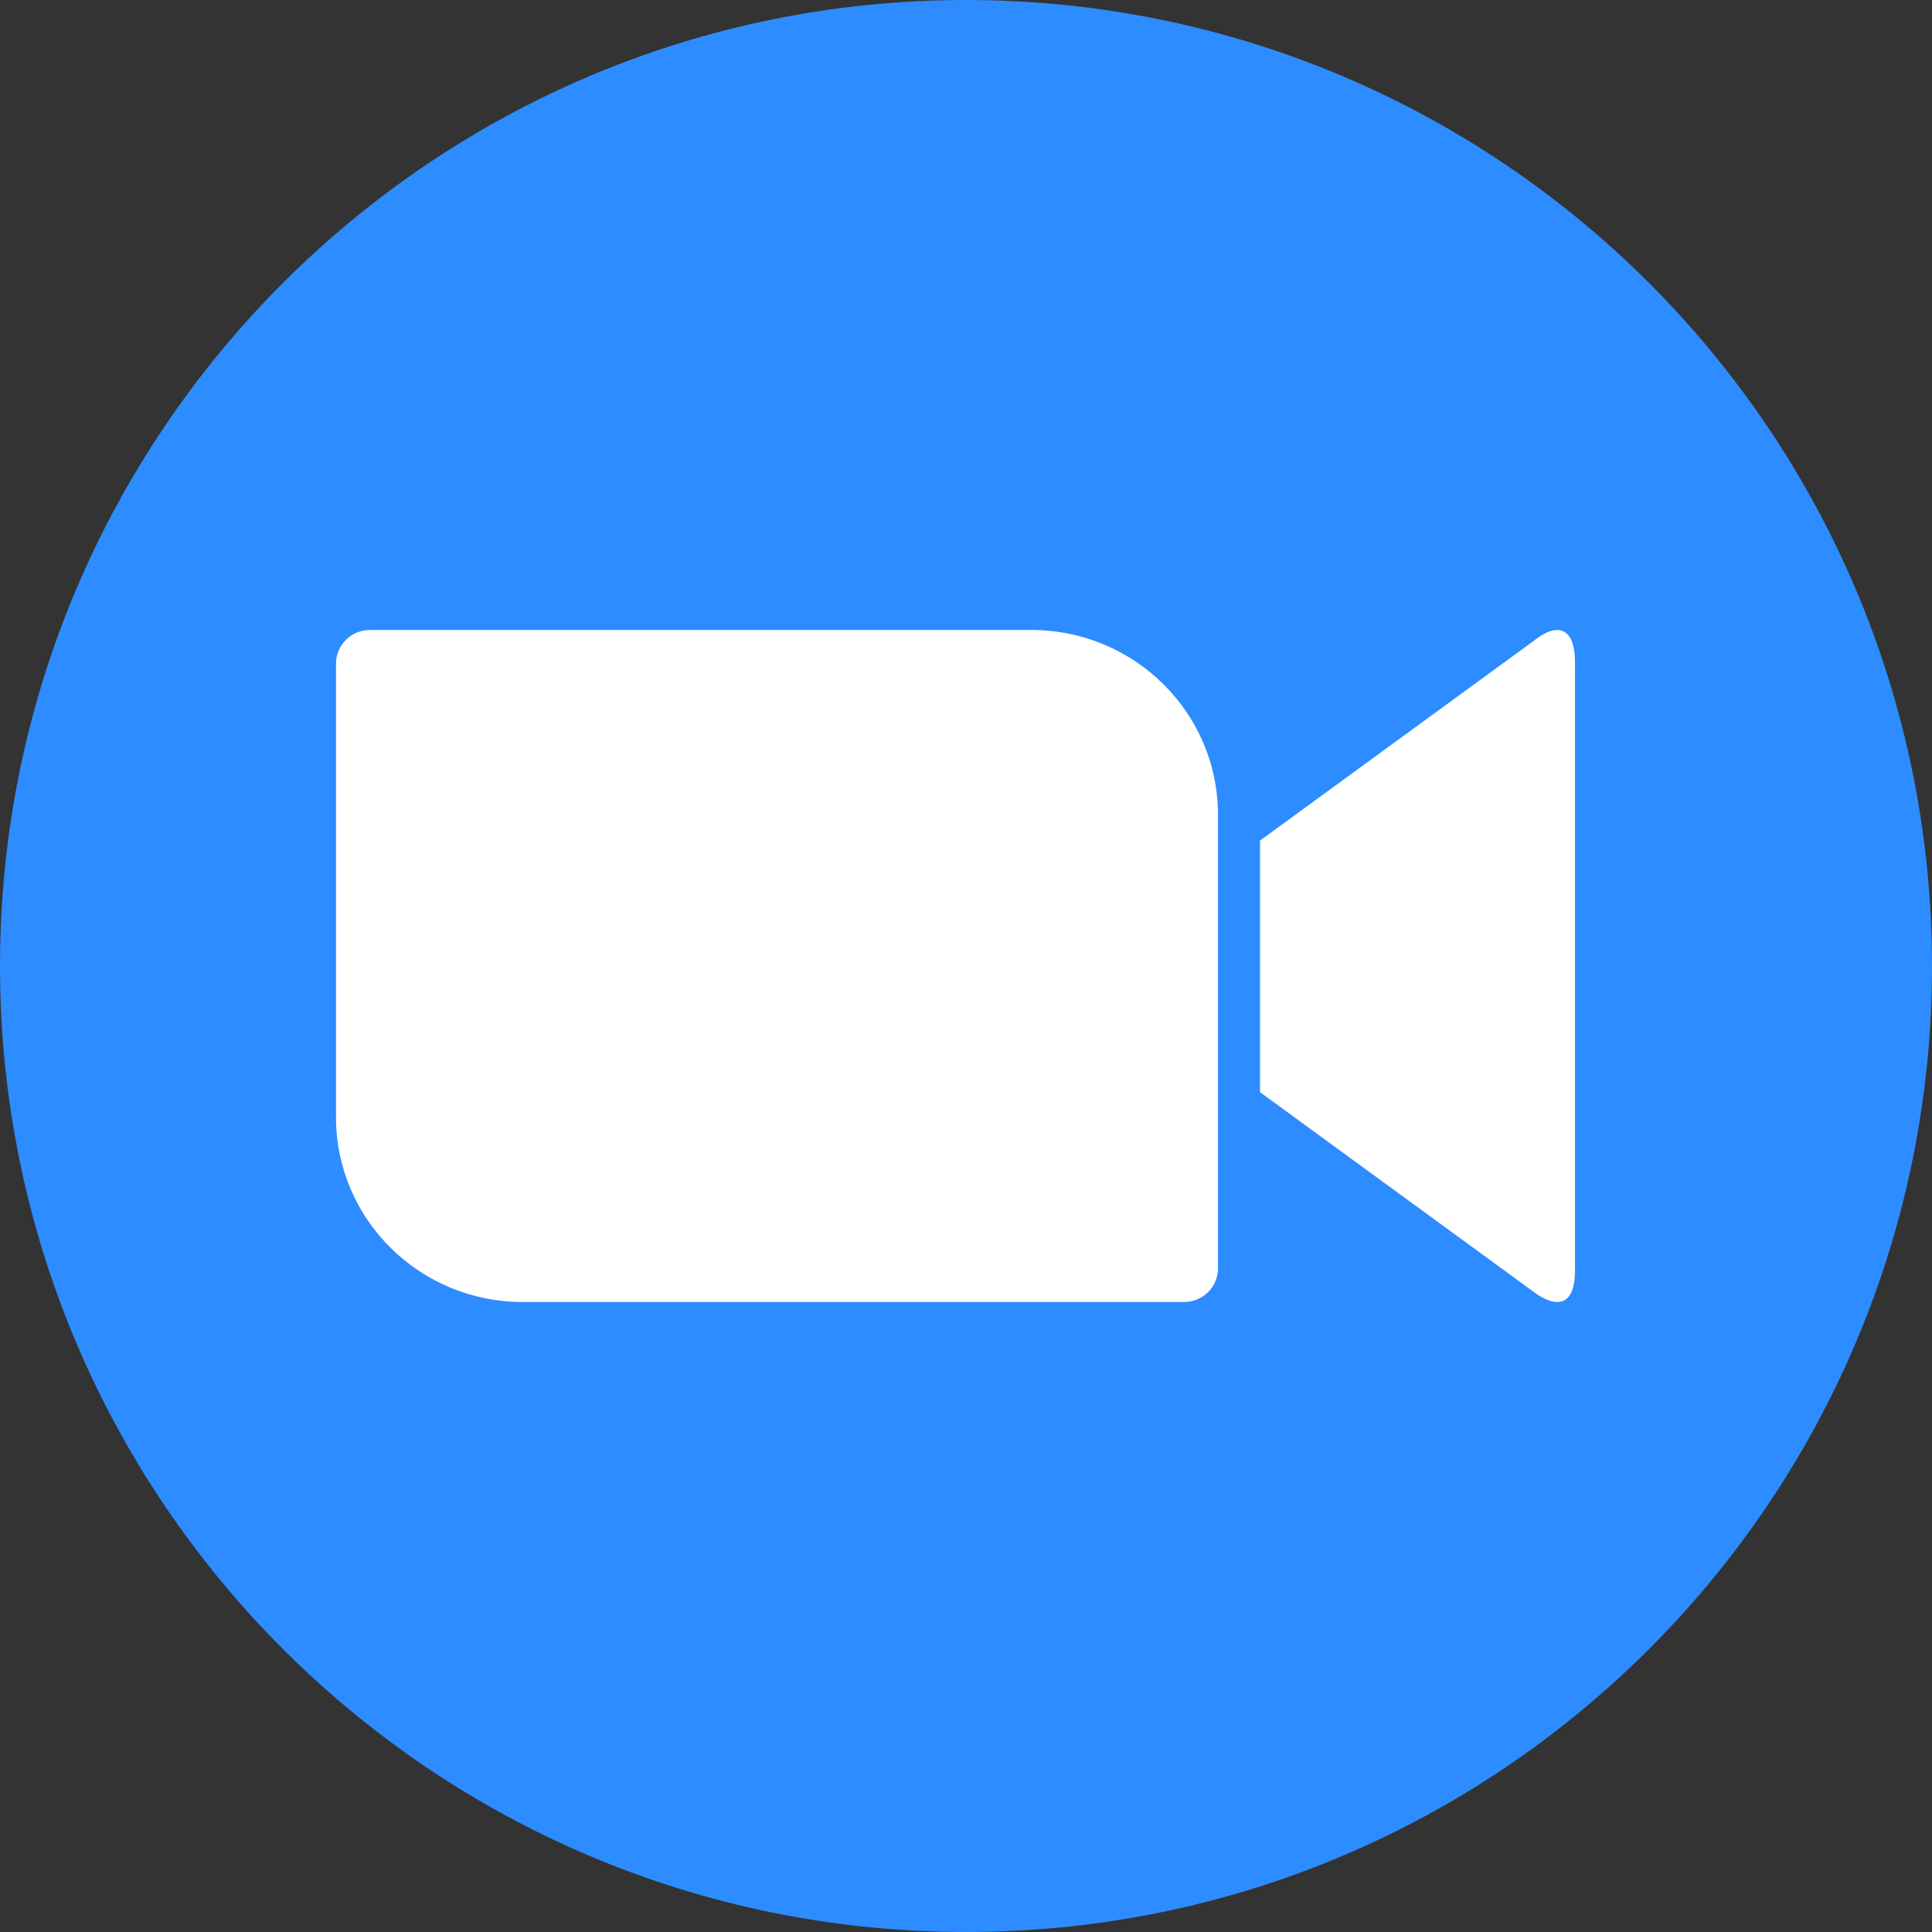 <svg width="56" height="56" viewBox="0 0 56 56" fill="none" xmlns="http://www.w3.org/2000/svg">
<rect x="0" y="0" width="56" height="56" fill="#333333" stroke="none"/>
<path d="M28 56C43.464 56 56 43.464 56 28C56 12.536 43.464 0 28 0C12.536 0 0 12.536 0 28C0 43.464 12.536 56 28 56Z" fill="#2D8CFF"/>
<path fill-rule="evenodd" clip-rule="evenodd" d="M44.435 18.591L36.522 24.365V31.657L44.435 37.431C44.995 37.859 45.652 37.991 45.652 36.823V19.199C45.652 18.158 45.125 18.027 44.435 18.591ZM9.739 32.383V19.235C9.739 18.697 10.179 18.261 10.722 18.261H29.896C32.882 18.261 35.304 20.659 35.304 23.617V36.765C35.304 37.303 34.864 37.739 34.322 37.739H15.147C12.162 37.739 9.739 35.341 9.739 32.383Z" fill="white"/>
</svg>
